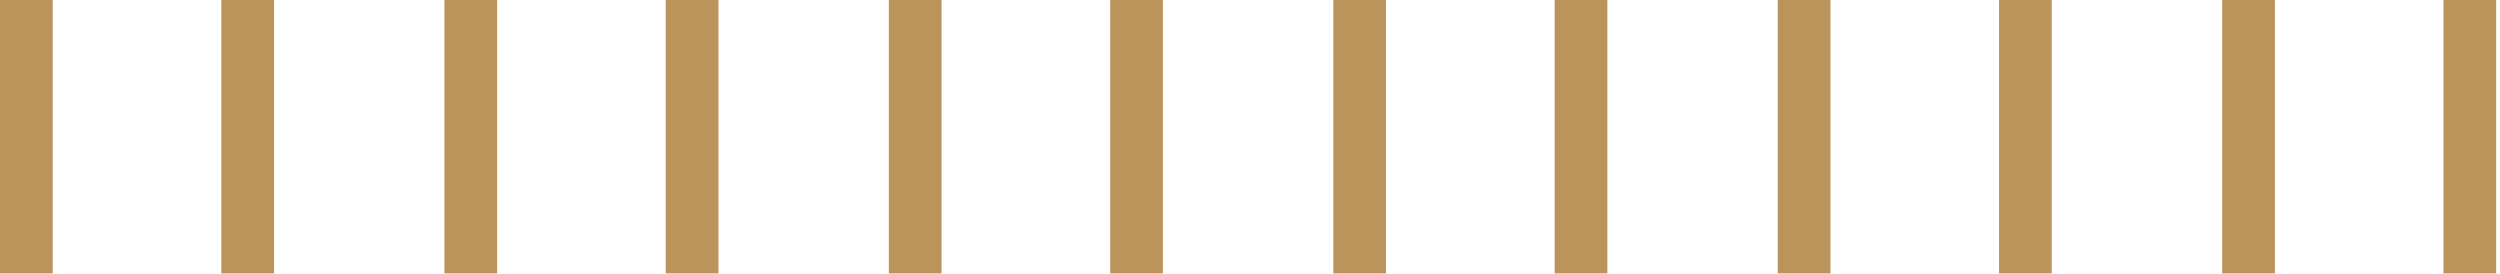<svg width="219" height="24" viewBox="0 0 219 24" fill="none" xmlns="http://www.w3.org/2000/svg">
<path fill-rule="evenodd" clip-rule="evenodd" d="M214.048 23.95V0L218.666 0V23.95H214.048ZM194.662 0L199.28 0V23.95H194.662V0ZM175.117 0L179.735 0V23.95H175.117V0ZM155.73 0L160.349 0V23.95H155.73V0ZM136.185 0L140.804 0V23.95H136.185V0ZM116.799 0L121.412 0V23.95H116.799V0ZM97.255 0L101.867 0V23.95L97.255 23.95V0ZM77.862 0L82.481 0V23.95H77.862V0ZM58.317 0L62.936 0L62.936 23.95H58.317L58.317 0ZM38.931 0L43.549 0L43.549 23.95H38.931L38.931 0ZM19.387 0L24.005 0L24.005 23.95H19.387L19.387 0ZM0 0L4.618 0L4.618 23.95H0L0 0Z" fill="#BB945B"/>
</svg>
